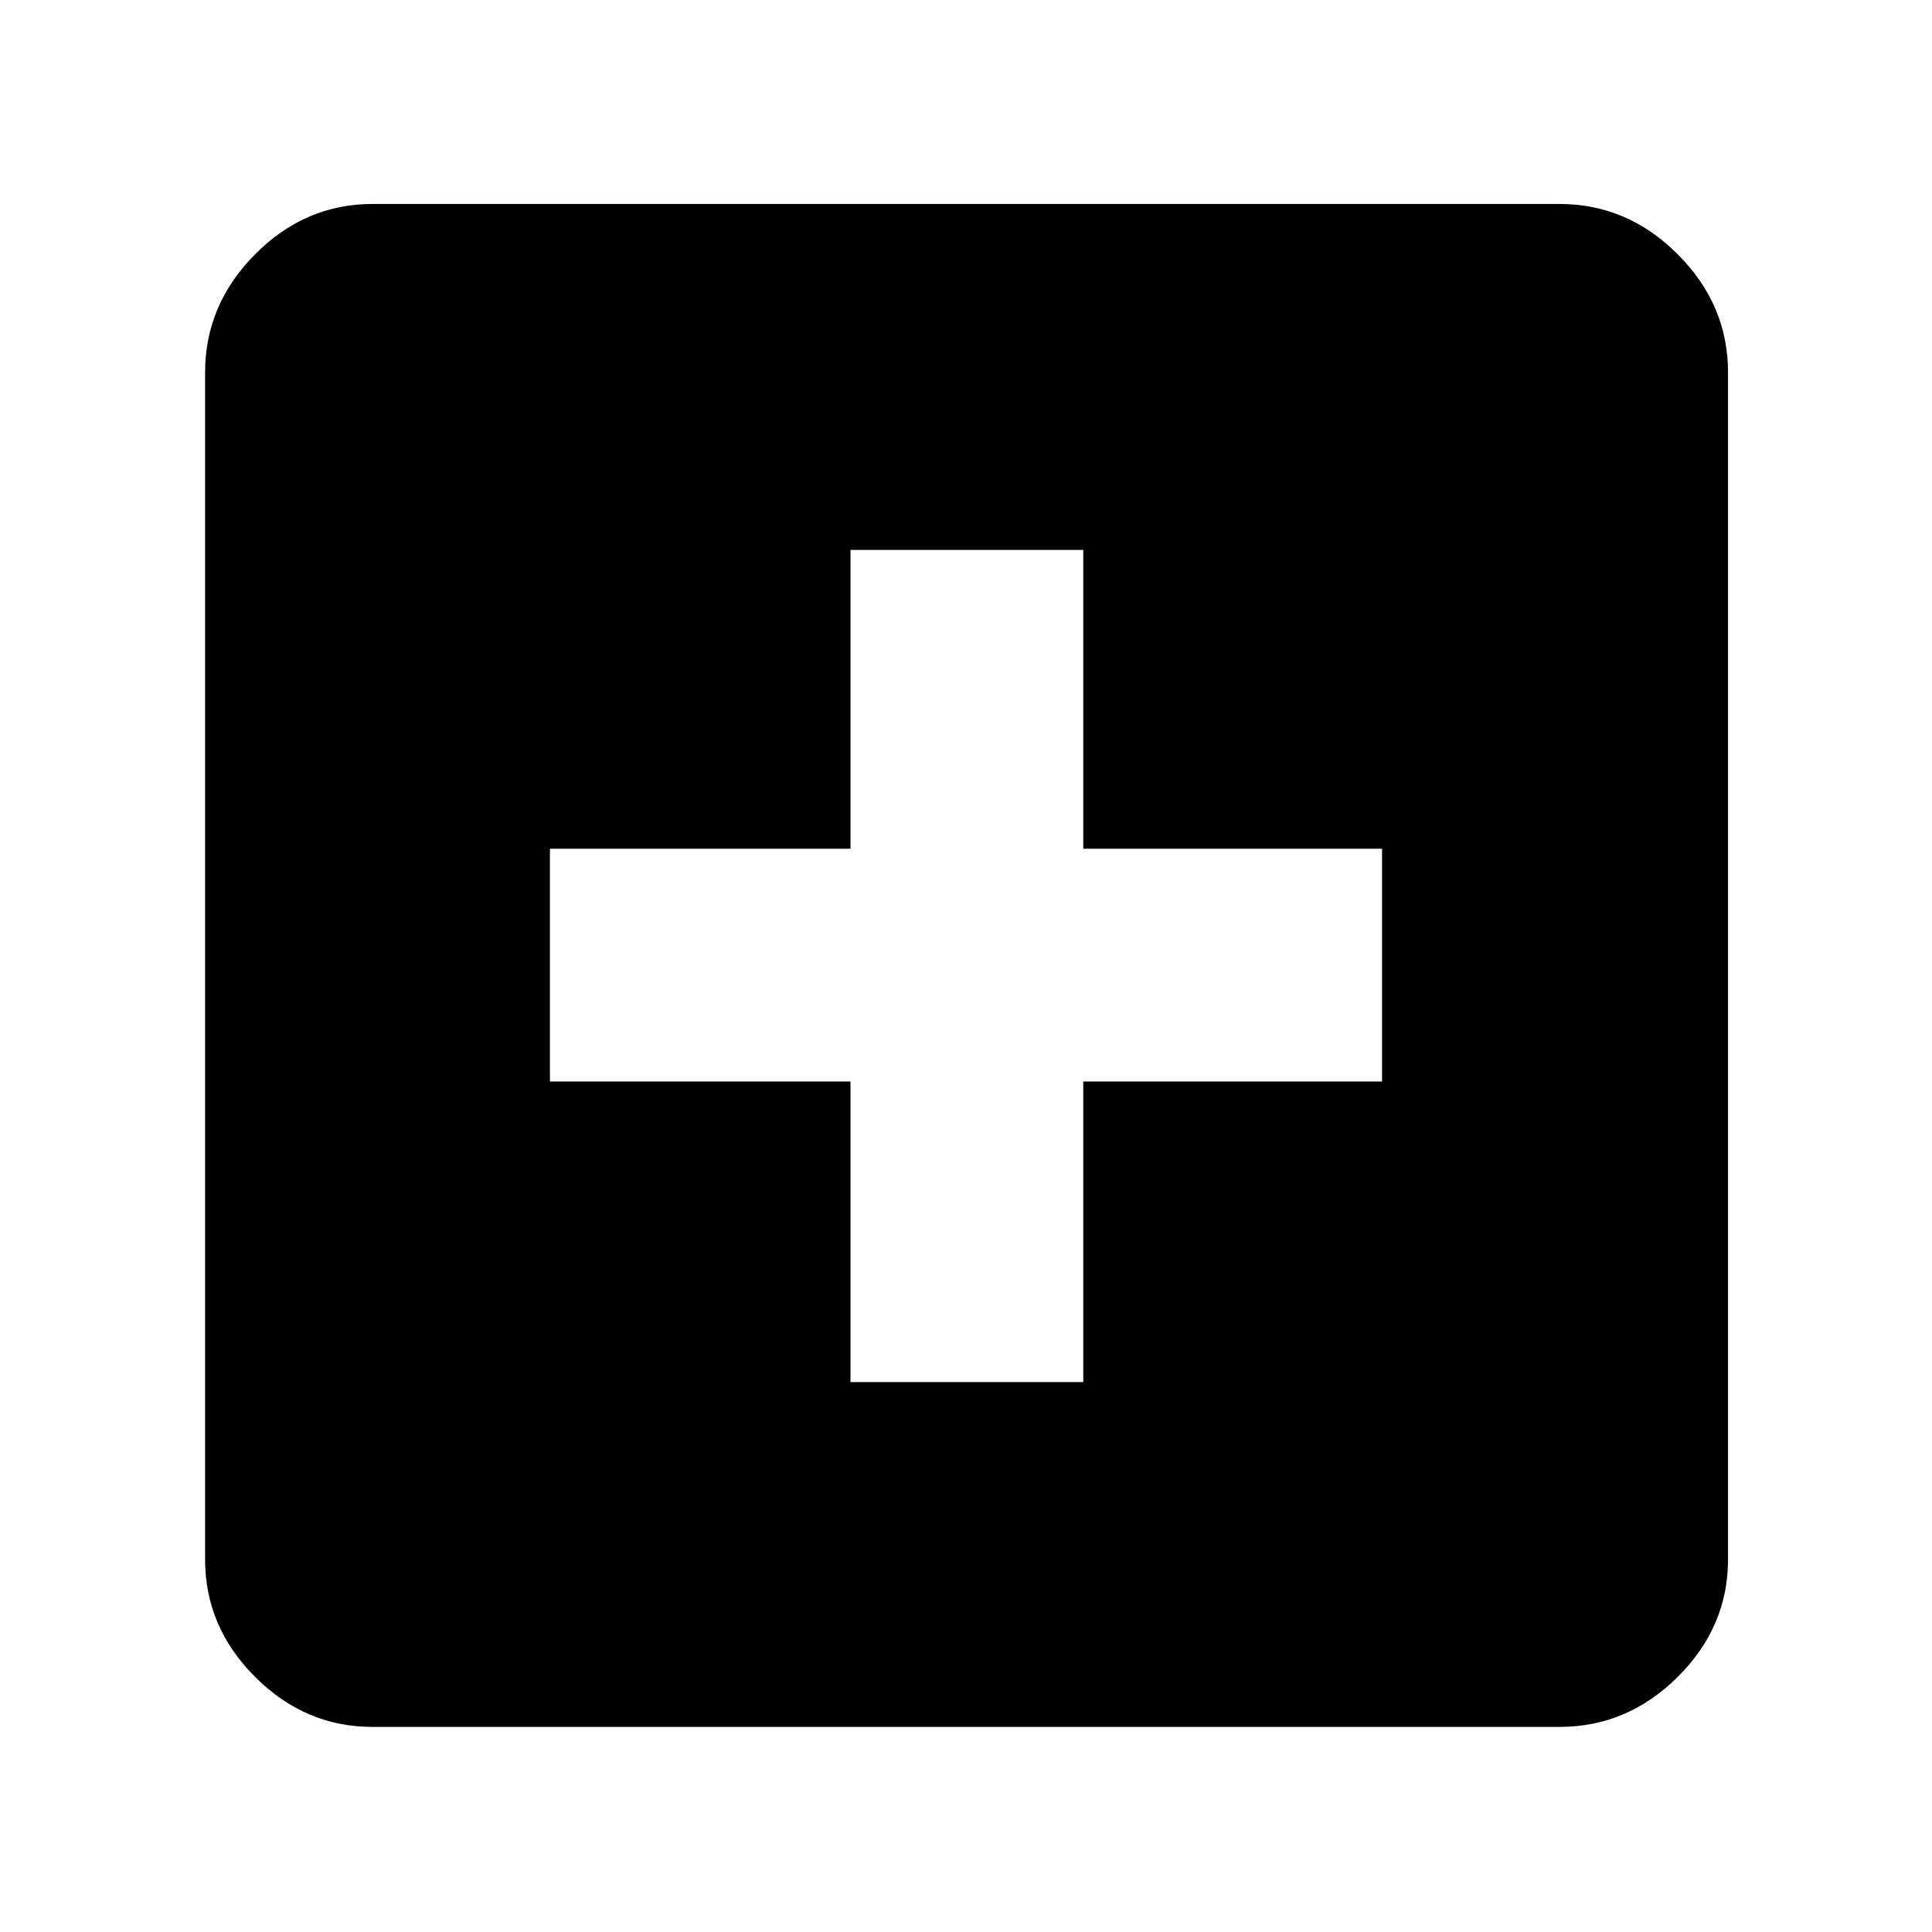 <svg xmlns="http://www.w3.org/2000/svg" height="48" viewBox="0 -960 960 960" width="48"><path d="M422.61-273.26h115.65v-149.35h148.48v-115.65H538.26v-148.48H422.61v148.48H273.26v115.65h149.35v149.35ZM185.09-101.91q-33.5 0-58.34-24.84-24.84-24.84-24.84-58.34v-589.82q0-33.74 24.84-58.74t58.34-25h589.82q33.74 0 58.74 25t25 58.74v589.82q0 33.5-25 58.34-25 24.84-58.74 24.84H185.09Z"/></svg>